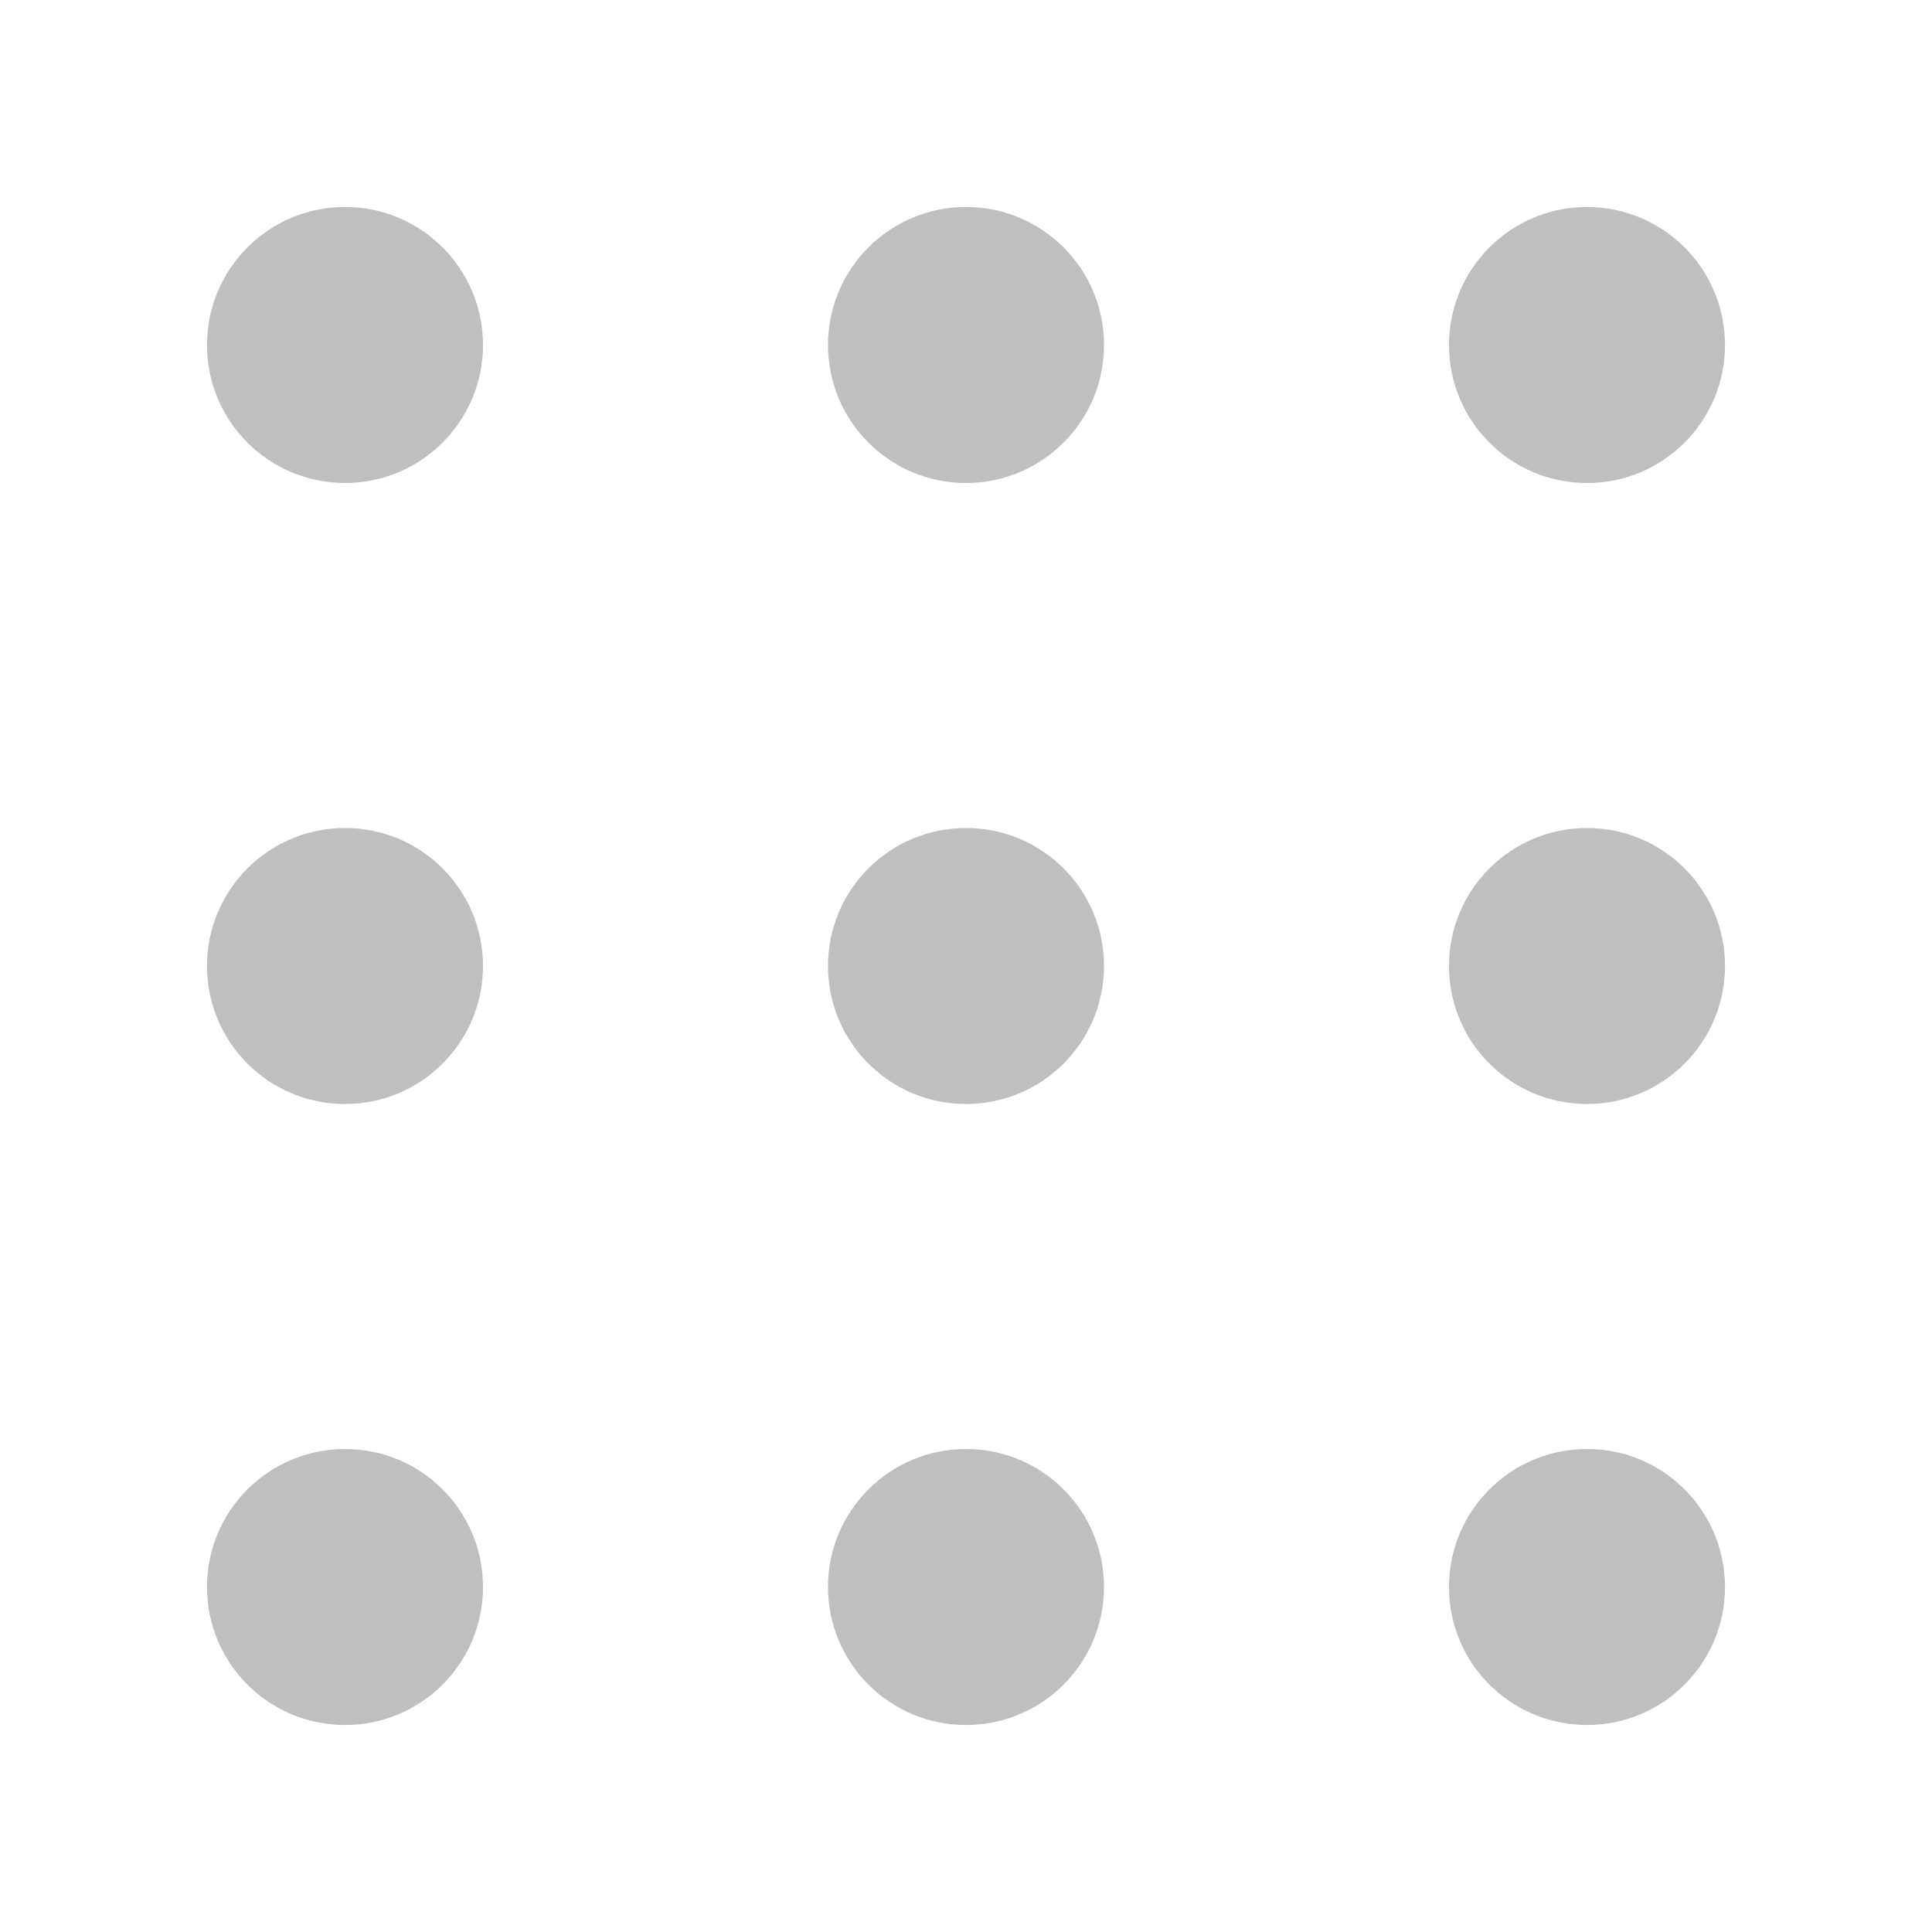 <svg width="512" height="512" viewBox="0 0 28 28" fill="none" xmlns="http://www.w3.org/2000/svg"><path d="M14 21C15.105 21 16 21.895 16 23C16 24.105 15.105 25 14 25C12.895 25 12 24.105 12 23C12 21.895 12.895 21 14 21ZM23 21C24.105 21 25 21.895 25 23C25 24.105 24.105 25 23 25C21.895 25 21 24.105 21 23C21 21.895 21.895 21 23 21ZM5 21C6.105 21 7 21.895 7 23C7 24.105 6.105 25 5 25C3.895 25 3 24.105 3 23C3 21.895 3.895 21 5 21ZM14 12C15.105 12 16 12.895 16 14C16 15.105 15.105 16 14 16C12.895 16 12 15.105 12 14C12 12.895 12.895 12 14 12ZM23 12C24.105 12 25 12.895 25 14C25 15.105 24.105 16 23 16C21.895 16 21 15.105 21 14C21 12.895 21.895 12 23 12ZM5 12C6.105 12 7 12.895 7 14C7 15.105 6.105 16 5 16C3.895 16 3 15.105 3 14C3 12.895 3.895 12 5 12ZM14 3C15.105 3 16 3.895 16 5C16 6.105 15.105 7 14 7C12.895 7 12 6.105 12 5C12 3.895 12.895 3 14 3ZM23 3C24.105 3 25 3.895 25 5C25 6.105 24.105 7 23 7C21.895 7 21 6.105 21 5C21 3.895 21.895 3 23 3ZM5 3C6.105 3 7 3.895 7 5C7 6.105 6.105 7 5 7C3.895 7 3 6.105 3 5C3 3.895 3.895 3 5 3Z" fill="#bfbfbf"/></svg>